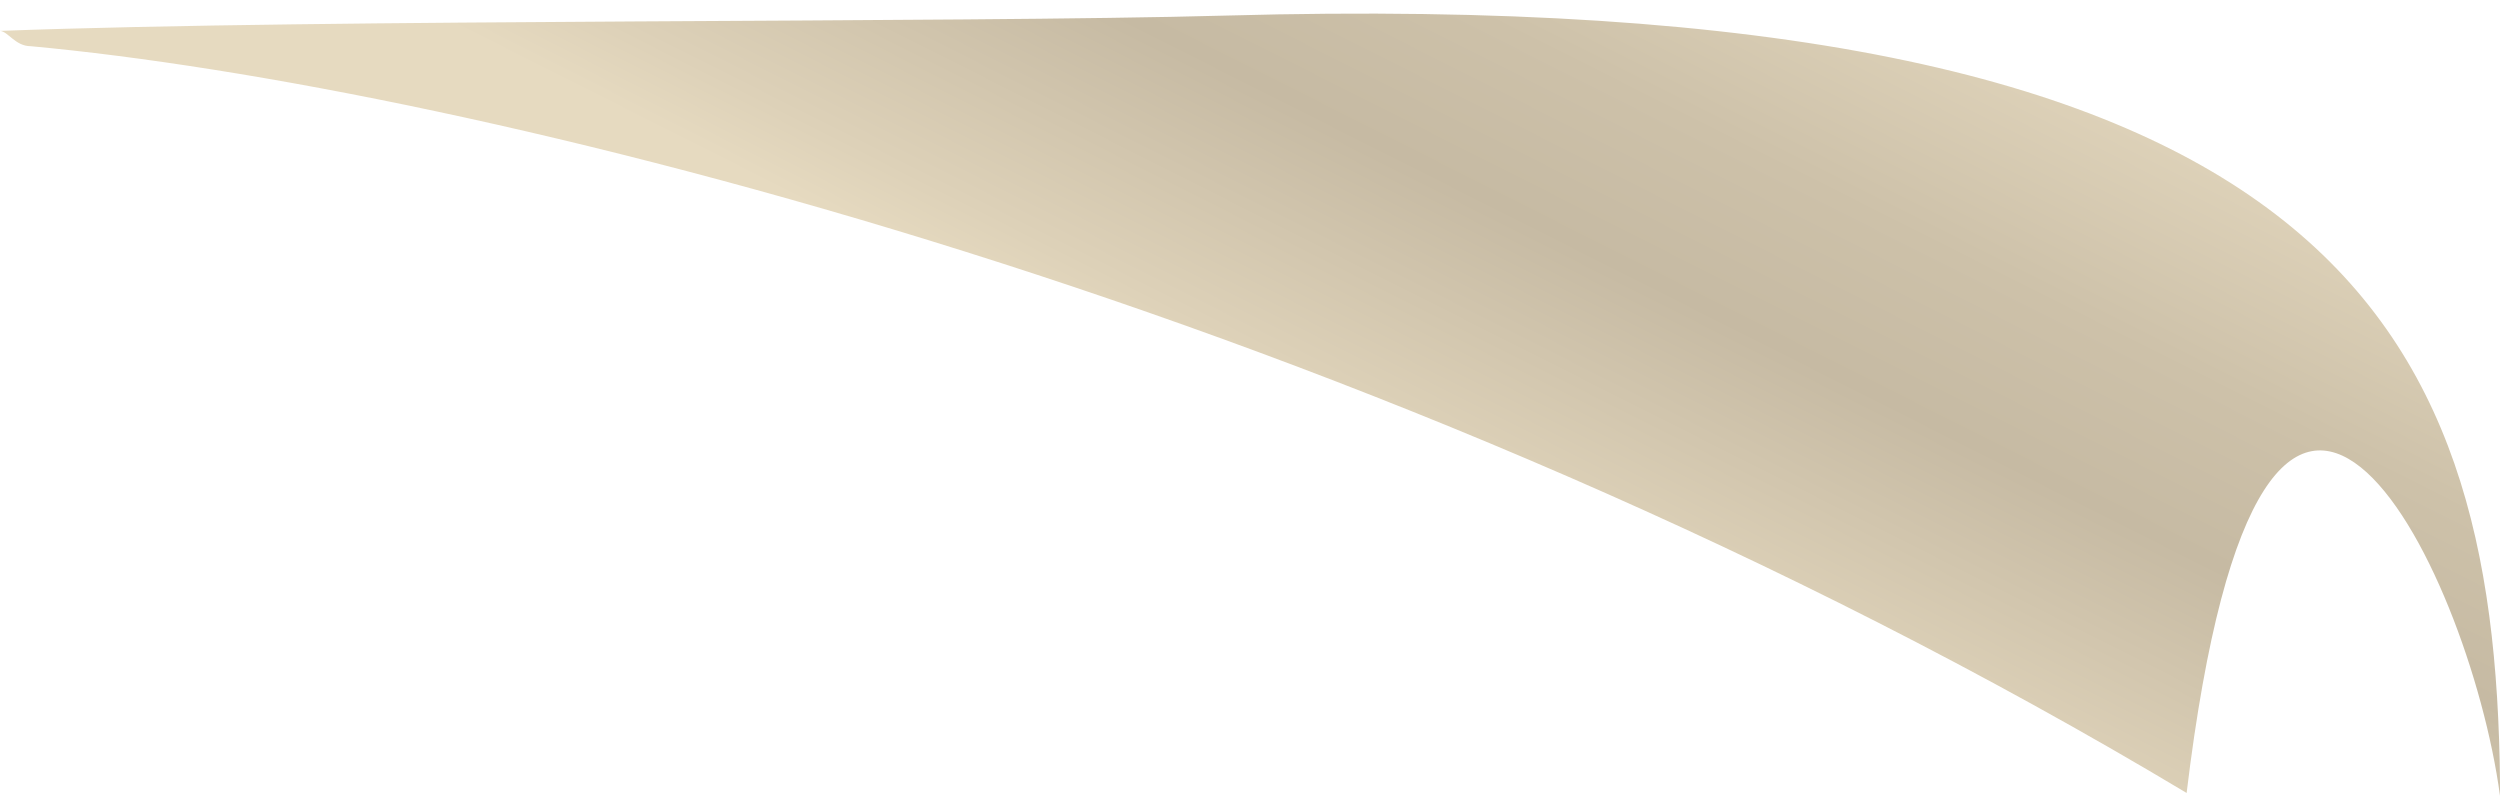 <svg width="163" height="52" viewBox="0 0 163 52" fill="none" xmlns="http://www.w3.org/2000/svg">
<path d="M163 50.987V51.887C160.981 36.808 147.615 9.907 142.568 51.701C89.468 19.898 30.171 5.618 2 3.012C1 3.012 0.52 2.045 0 2.014C21.656 1.207 62 1.511 80 1.014C152 -0.991 162.694 20.953 163 50.987Z" fill="url(#paint0_linear_101_4127)"/>
<defs>
<linearGradient id="paint0_linear_101_4127" x1="110.527" y1="-31.861" x2="75.126" y2="38.349" gradientUnits="userSpaceOnUse">
<stop offset="0.217" stop-color="#E6DAC0"/>
<stop offset="0.266" stop-color="#E0D4BB"/>
<stop offset="0.455" stop-color="#CDC1A9"/>
<stop offset="0.587" stop-color="#C6BAA3"/>
<stop offset="0.782" stop-color="#DDD1B8"/>
<stop offset="0.845" stop-color="#E6DAC0"/>
</linearGradient>
</defs>
</svg>
